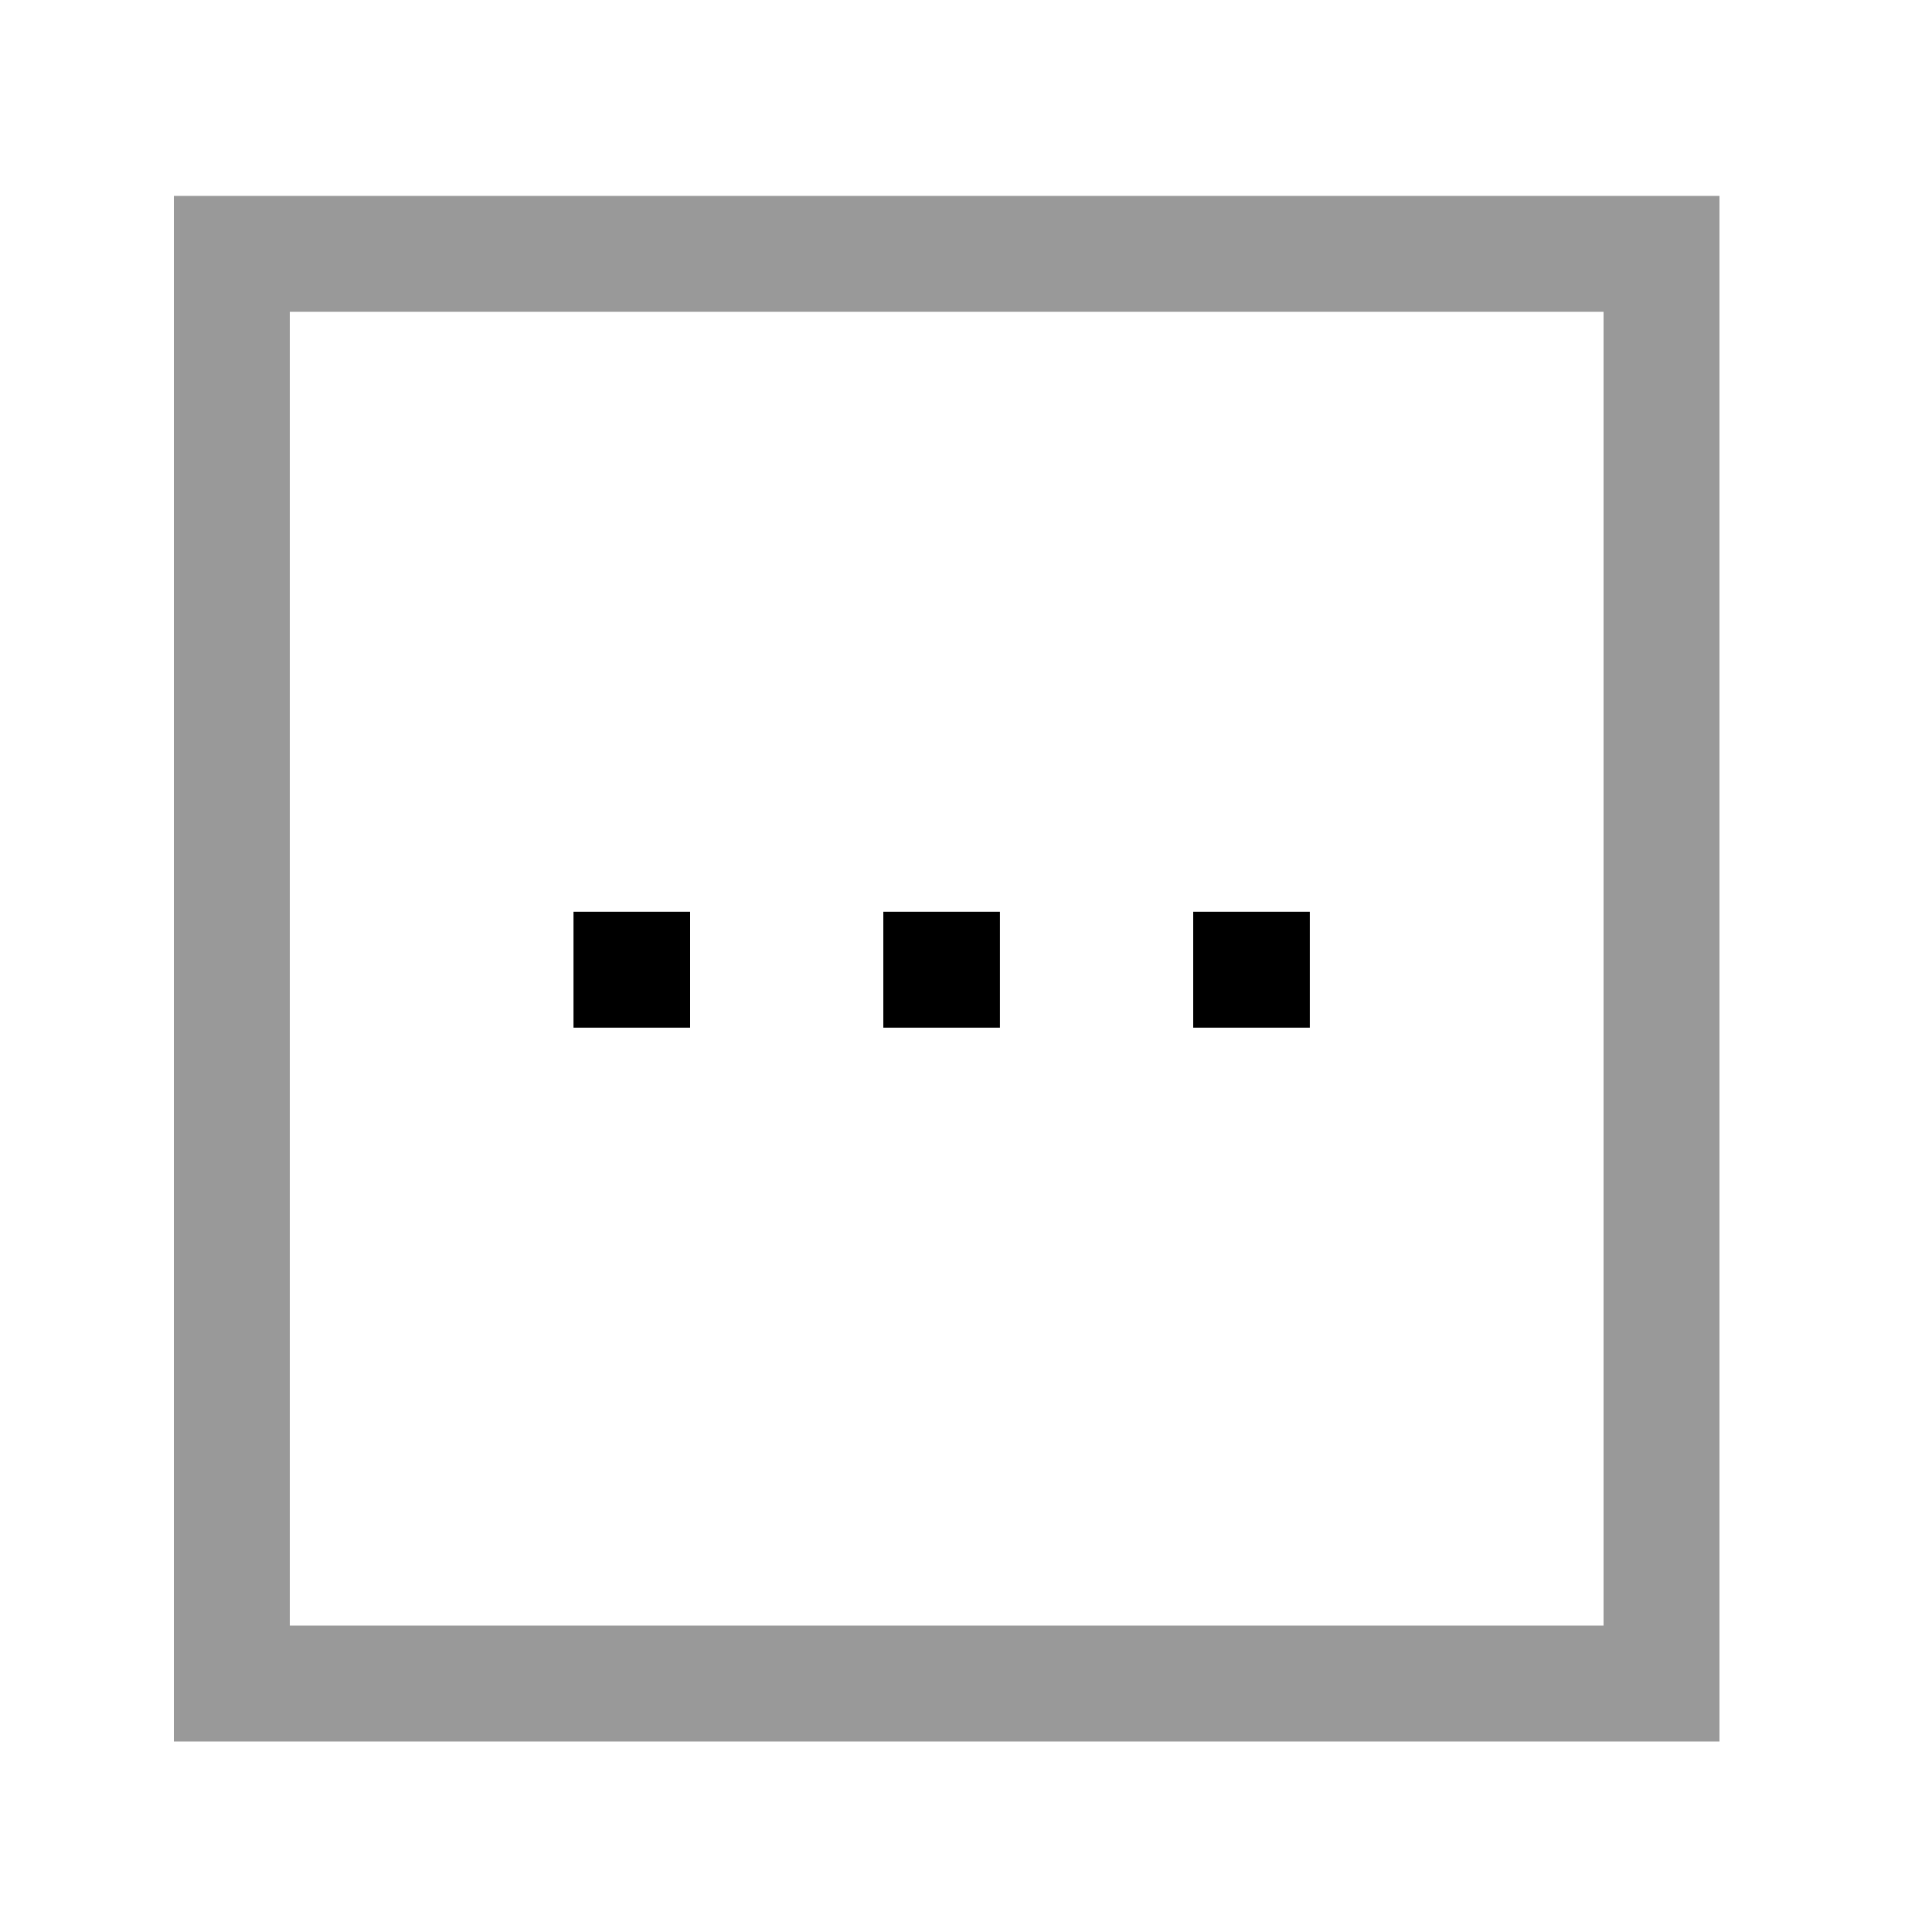 <svg width="25" height="25" viewBox="0 0 25 25" fill="none" xmlns="http://www.w3.org/2000/svg">
<path d="M16.19 12.548H16.199" stroke="currentColor" stroke-width="1.5" stroke-linecap="square"/>
<path d="M12.18 12.548H12.189" stroke="currentColor" stroke-width="1.5" stroke-linecap="square"/>
<path d="M8.171 12.548H8.18" stroke="currentColor" stroke-width="1.5" stroke-linecap="square"/>
<path opacity="0.4" fill-rule="evenodd" clip-rule="evenodd" d="M21.5 21.785L21.5 3.285L3 3.285L3 21.785L21.5 21.785Z" stroke="currentColor" stroke-width="1.5" stroke-linecap="square"/>
</svg>

